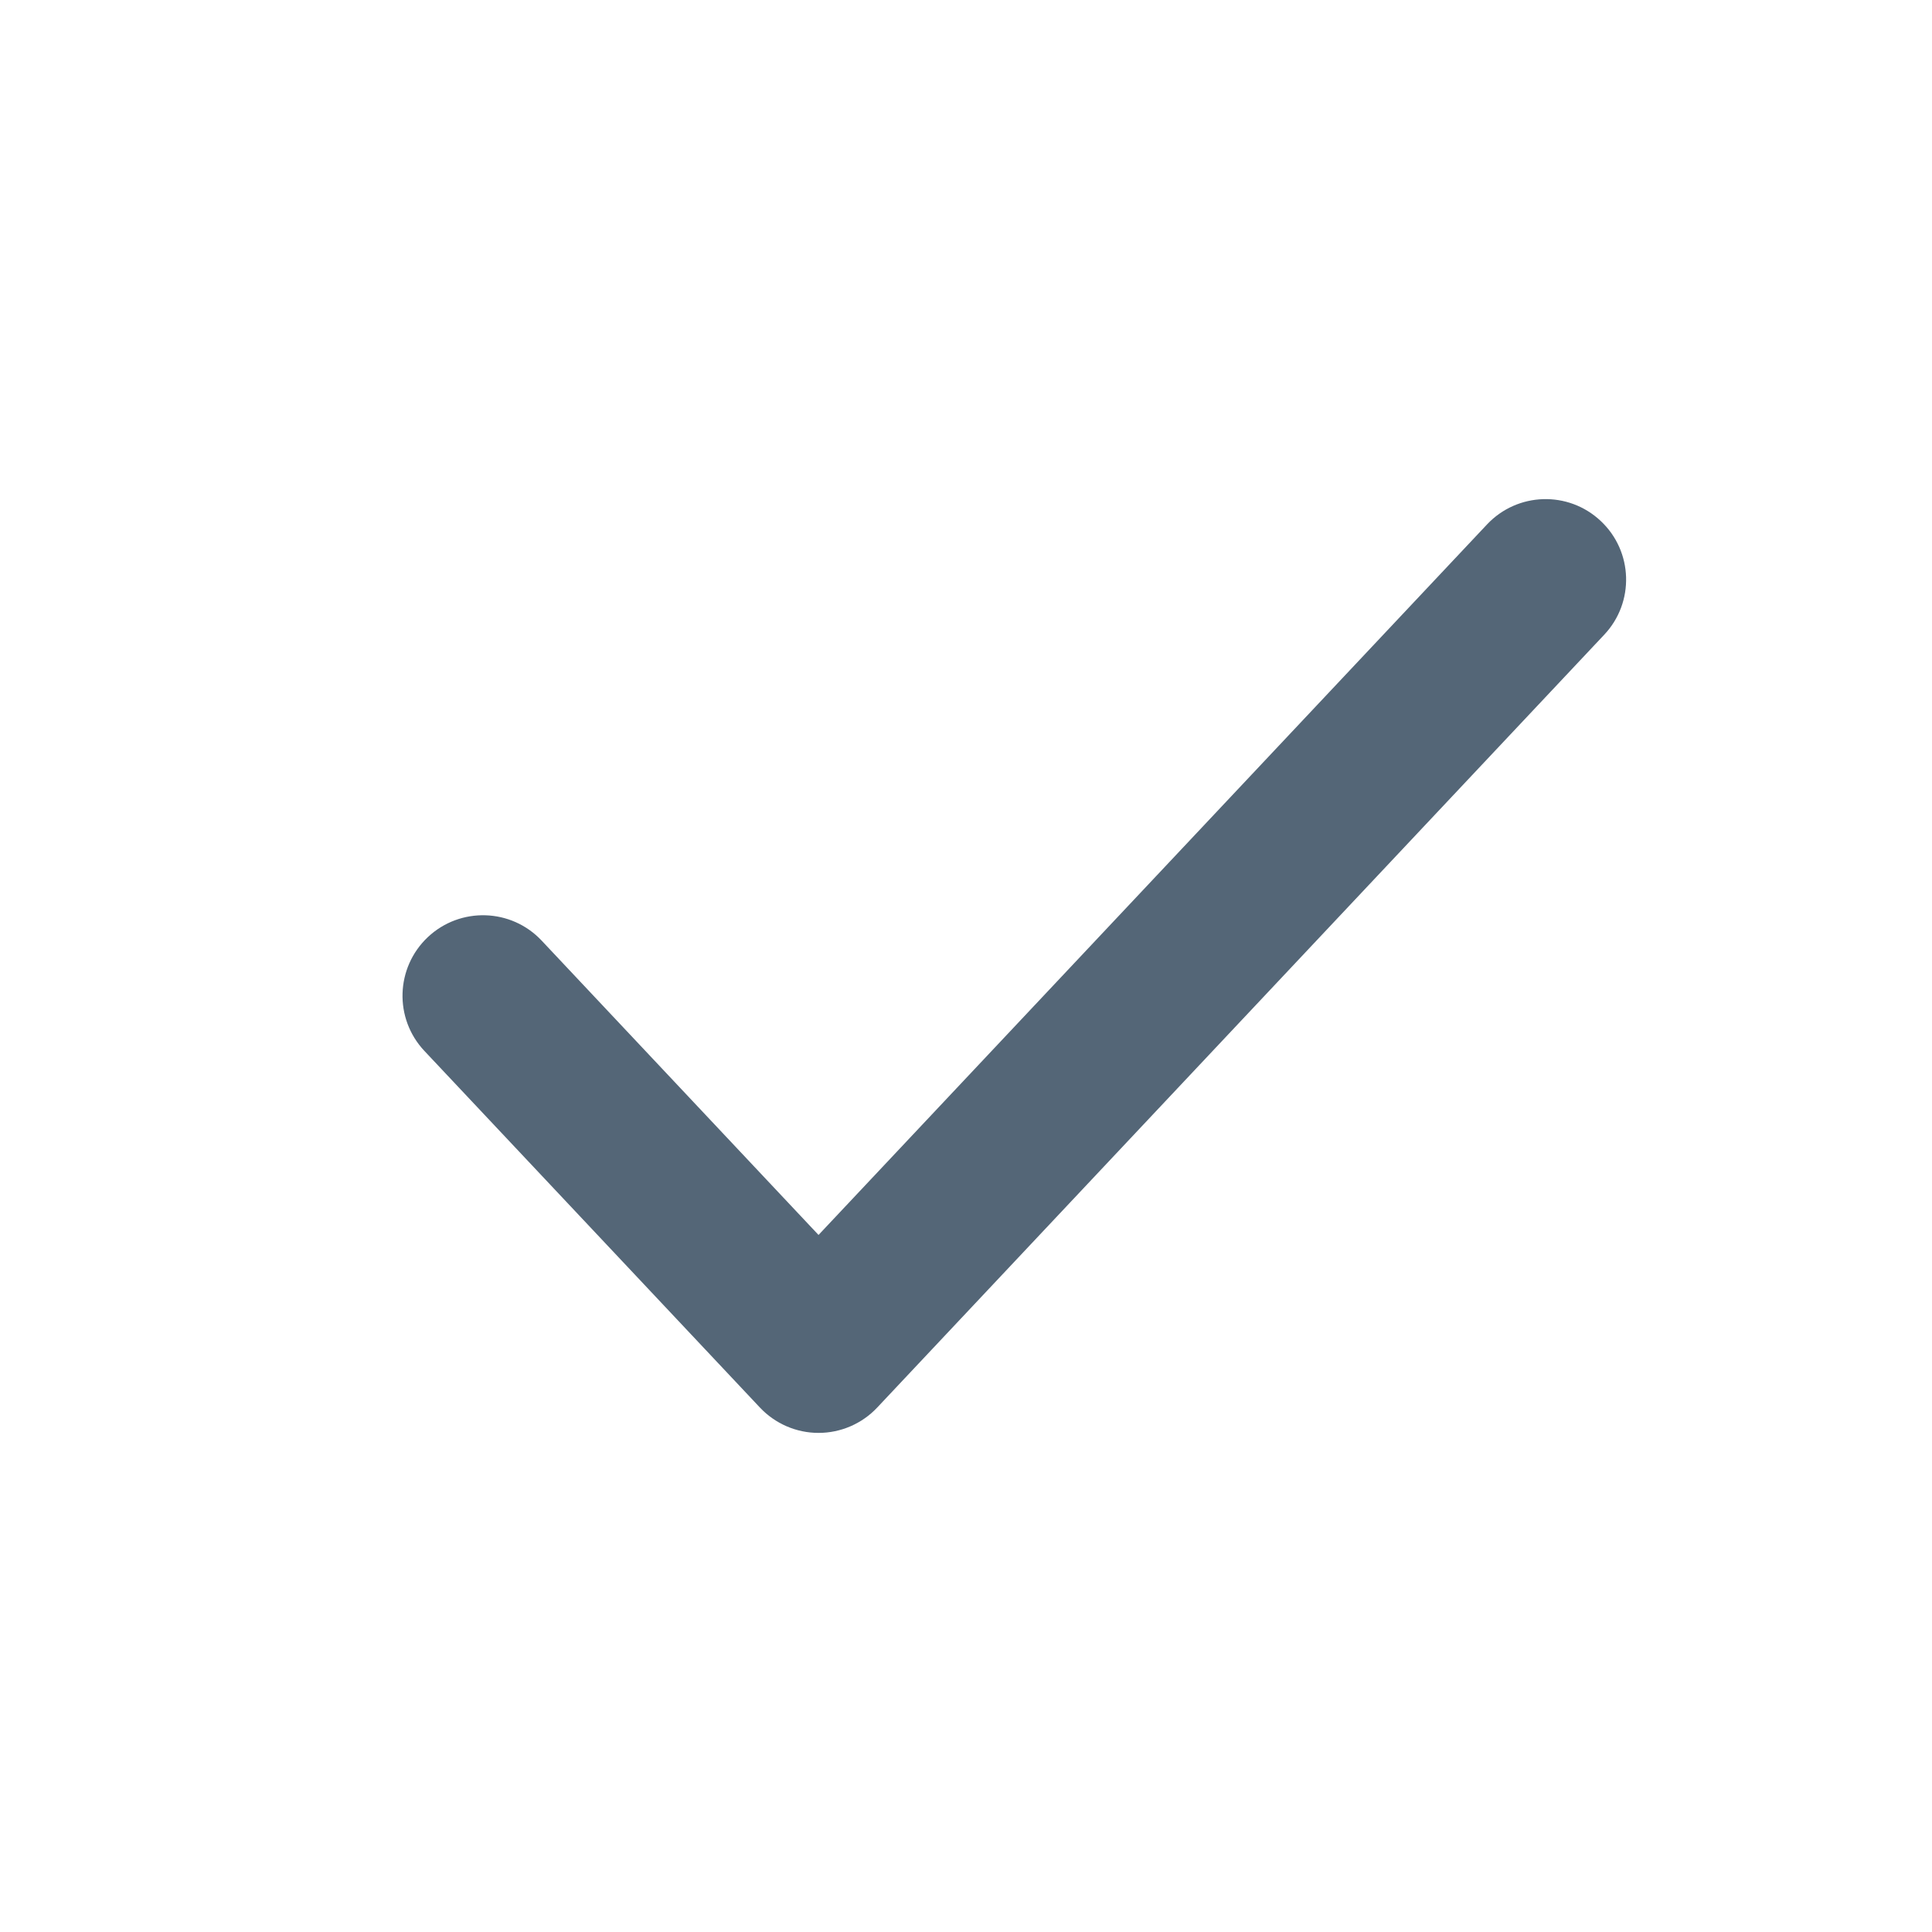 <svg width="24" height="24" viewBox="0 0 24 24" fill="none" xmlns="http://www.w3.org/2000/svg">
<path fill-rule="evenodd" clip-rule="evenodd" d="M19.885 6.472C20.288 6.85 20.307 7.483 19.928 7.885L10.897 17.485C10.708 17.686 10.444 17.8 10.168 17.8C9.893 17.8 9.629 17.686 9.44 17.485L5.272 13.055C4.893 12.652 4.913 12.02 5.315 11.641C5.717 11.263 6.35 11.282 6.728 11.684L10.168 15.341L18.472 6.515C18.85 6.113 19.483 6.093 19.885 6.472Z" fill="#546677"/>
</svg>

